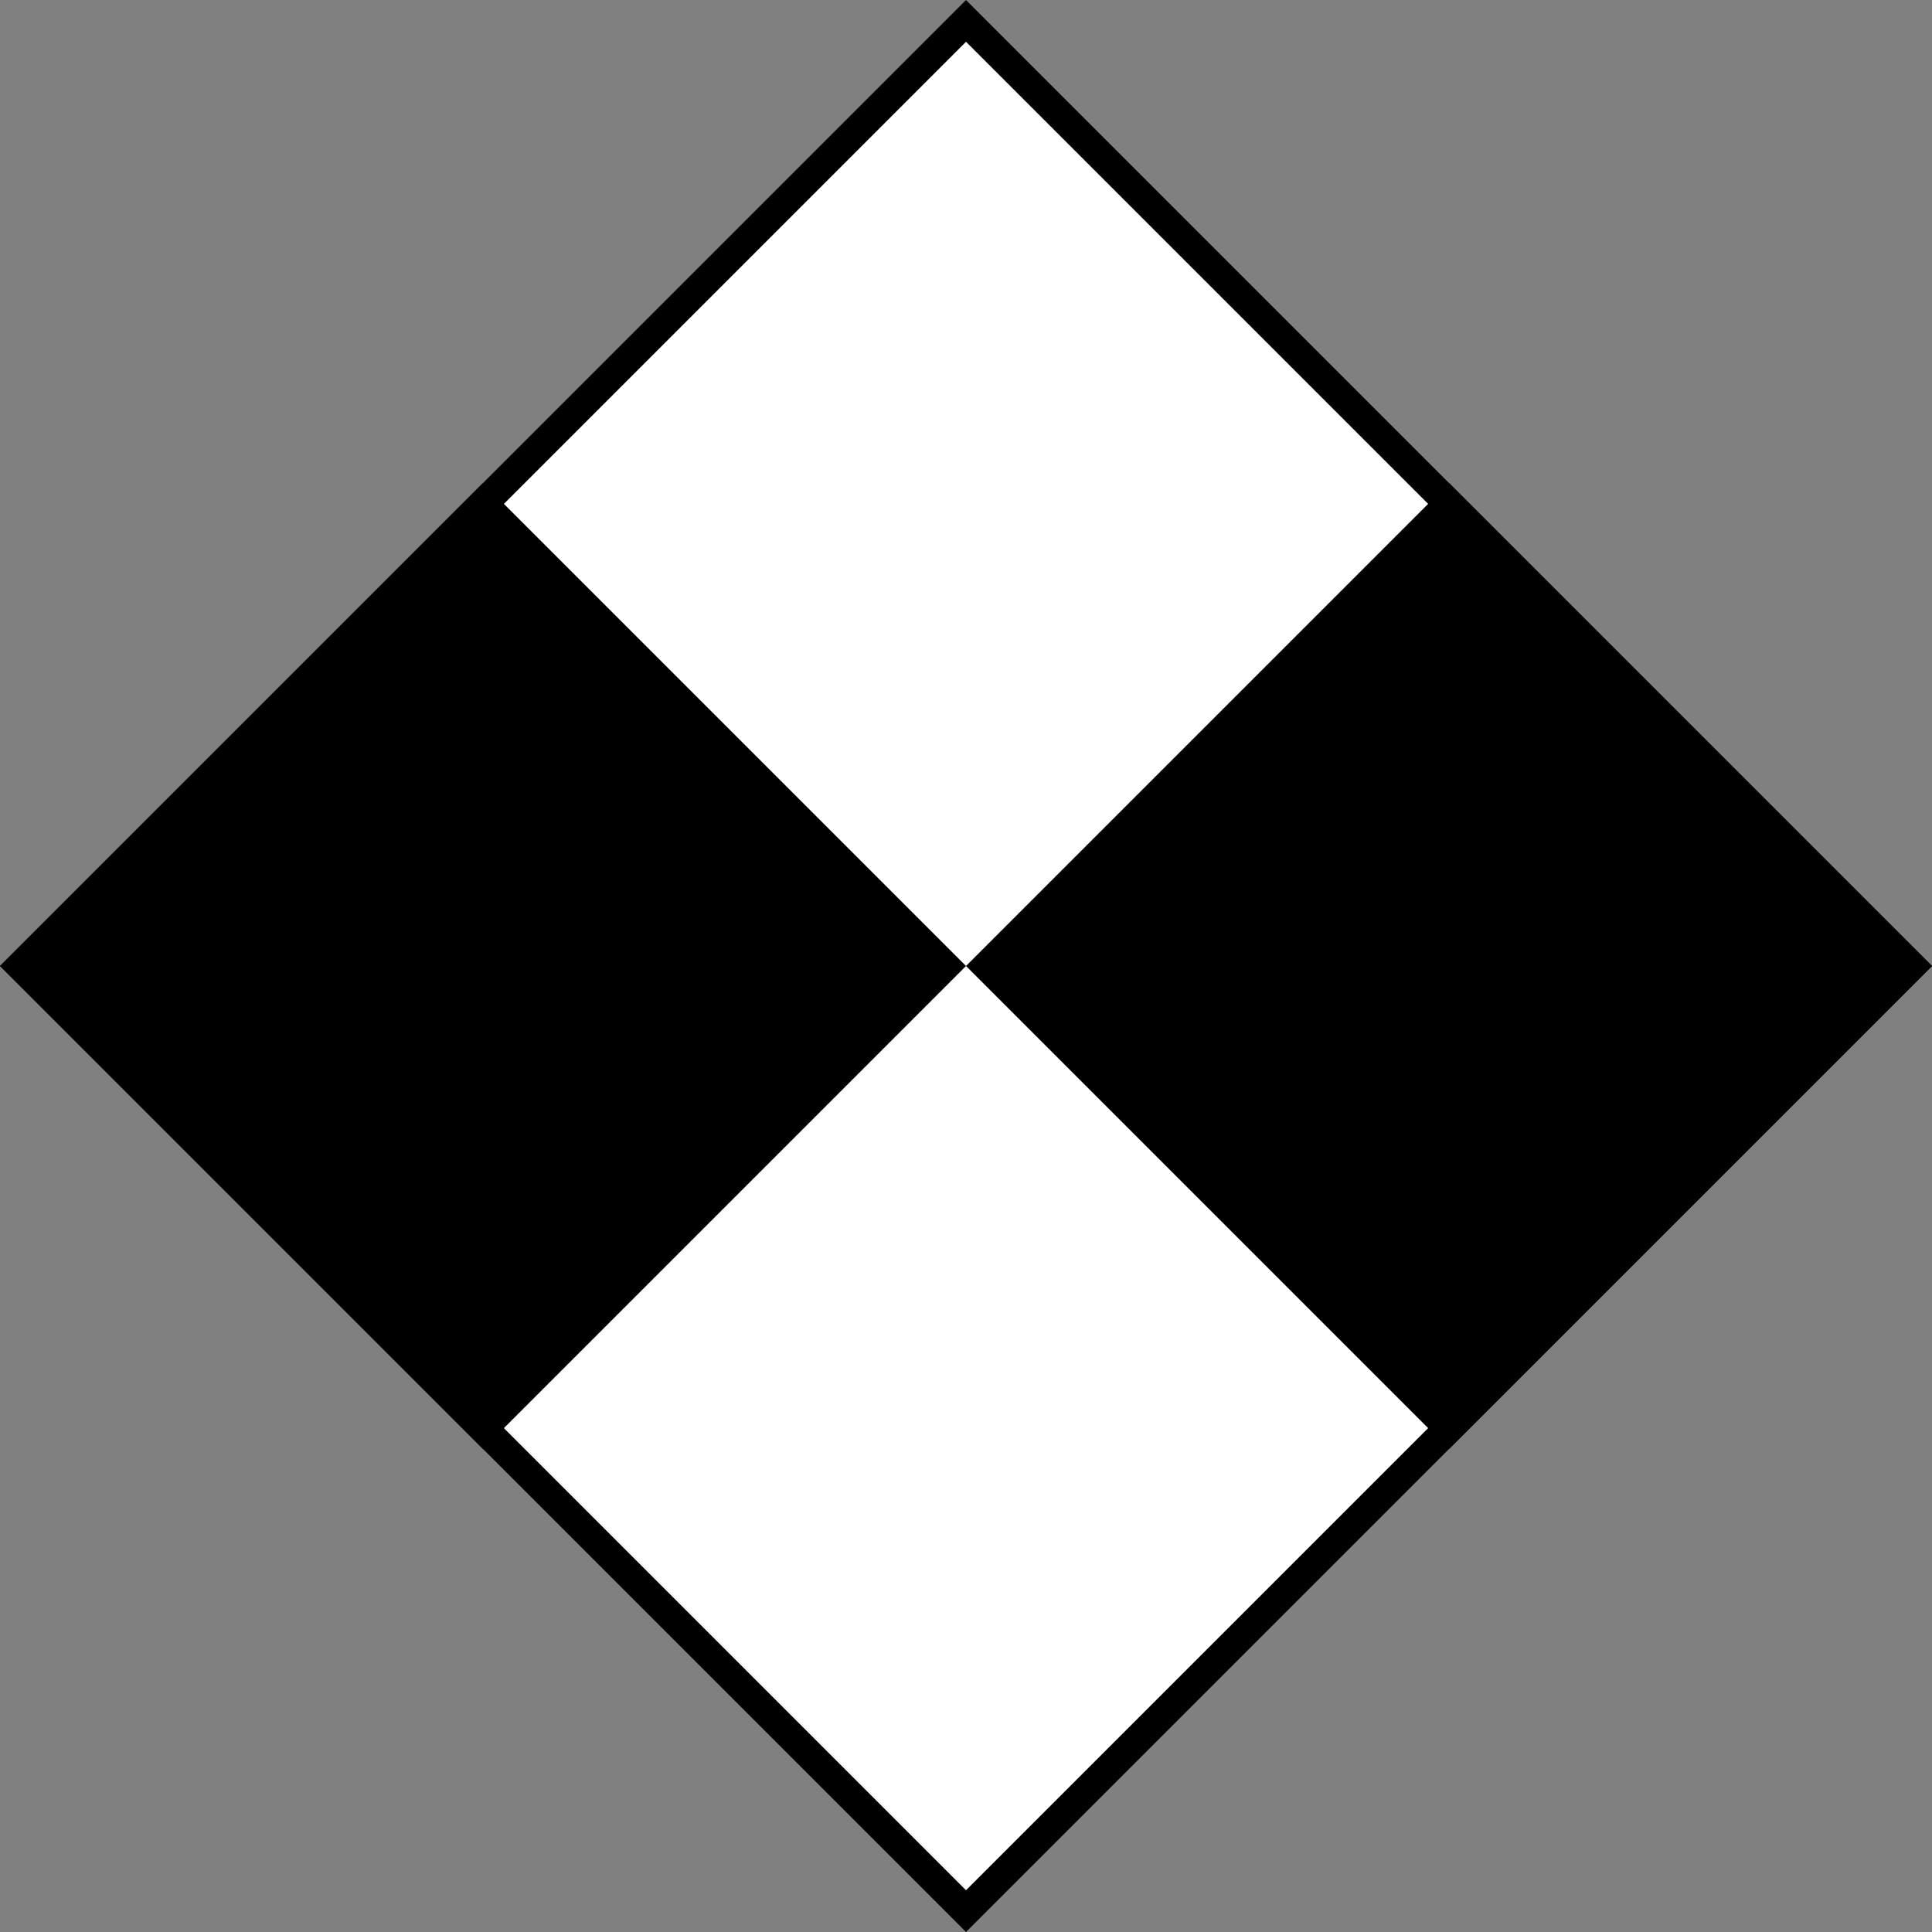 <svg xmlns="http://www.w3.org/2000/svg" width="64" height="64"><rect width="100%" height="100%" fill="#808080" stroke="none"/><path d="M-94.892-146.995h44.276v44.276h-44.276z" style="fill:#fff;fill-opacity:1;stroke:#000;stroke-width:.978;stroke-miterlimit:4;stroke-dasharray:none;stroke-opacity:1" transform="rotate(135 -52.863 -24.733)"/><path d="M-95.382-147.484h22.627v22.627h-22.627zM-72.754-124.857h22.627v22.627h-22.627z" style="fill:#000;fill-opacity:1;stroke:none;stroke-width:1.89;stroke-miterlimit:4;stroke-dasharray:none;stroke-opacity:1" transform="rotate(135 -52.863 -24.733)"/></svg>